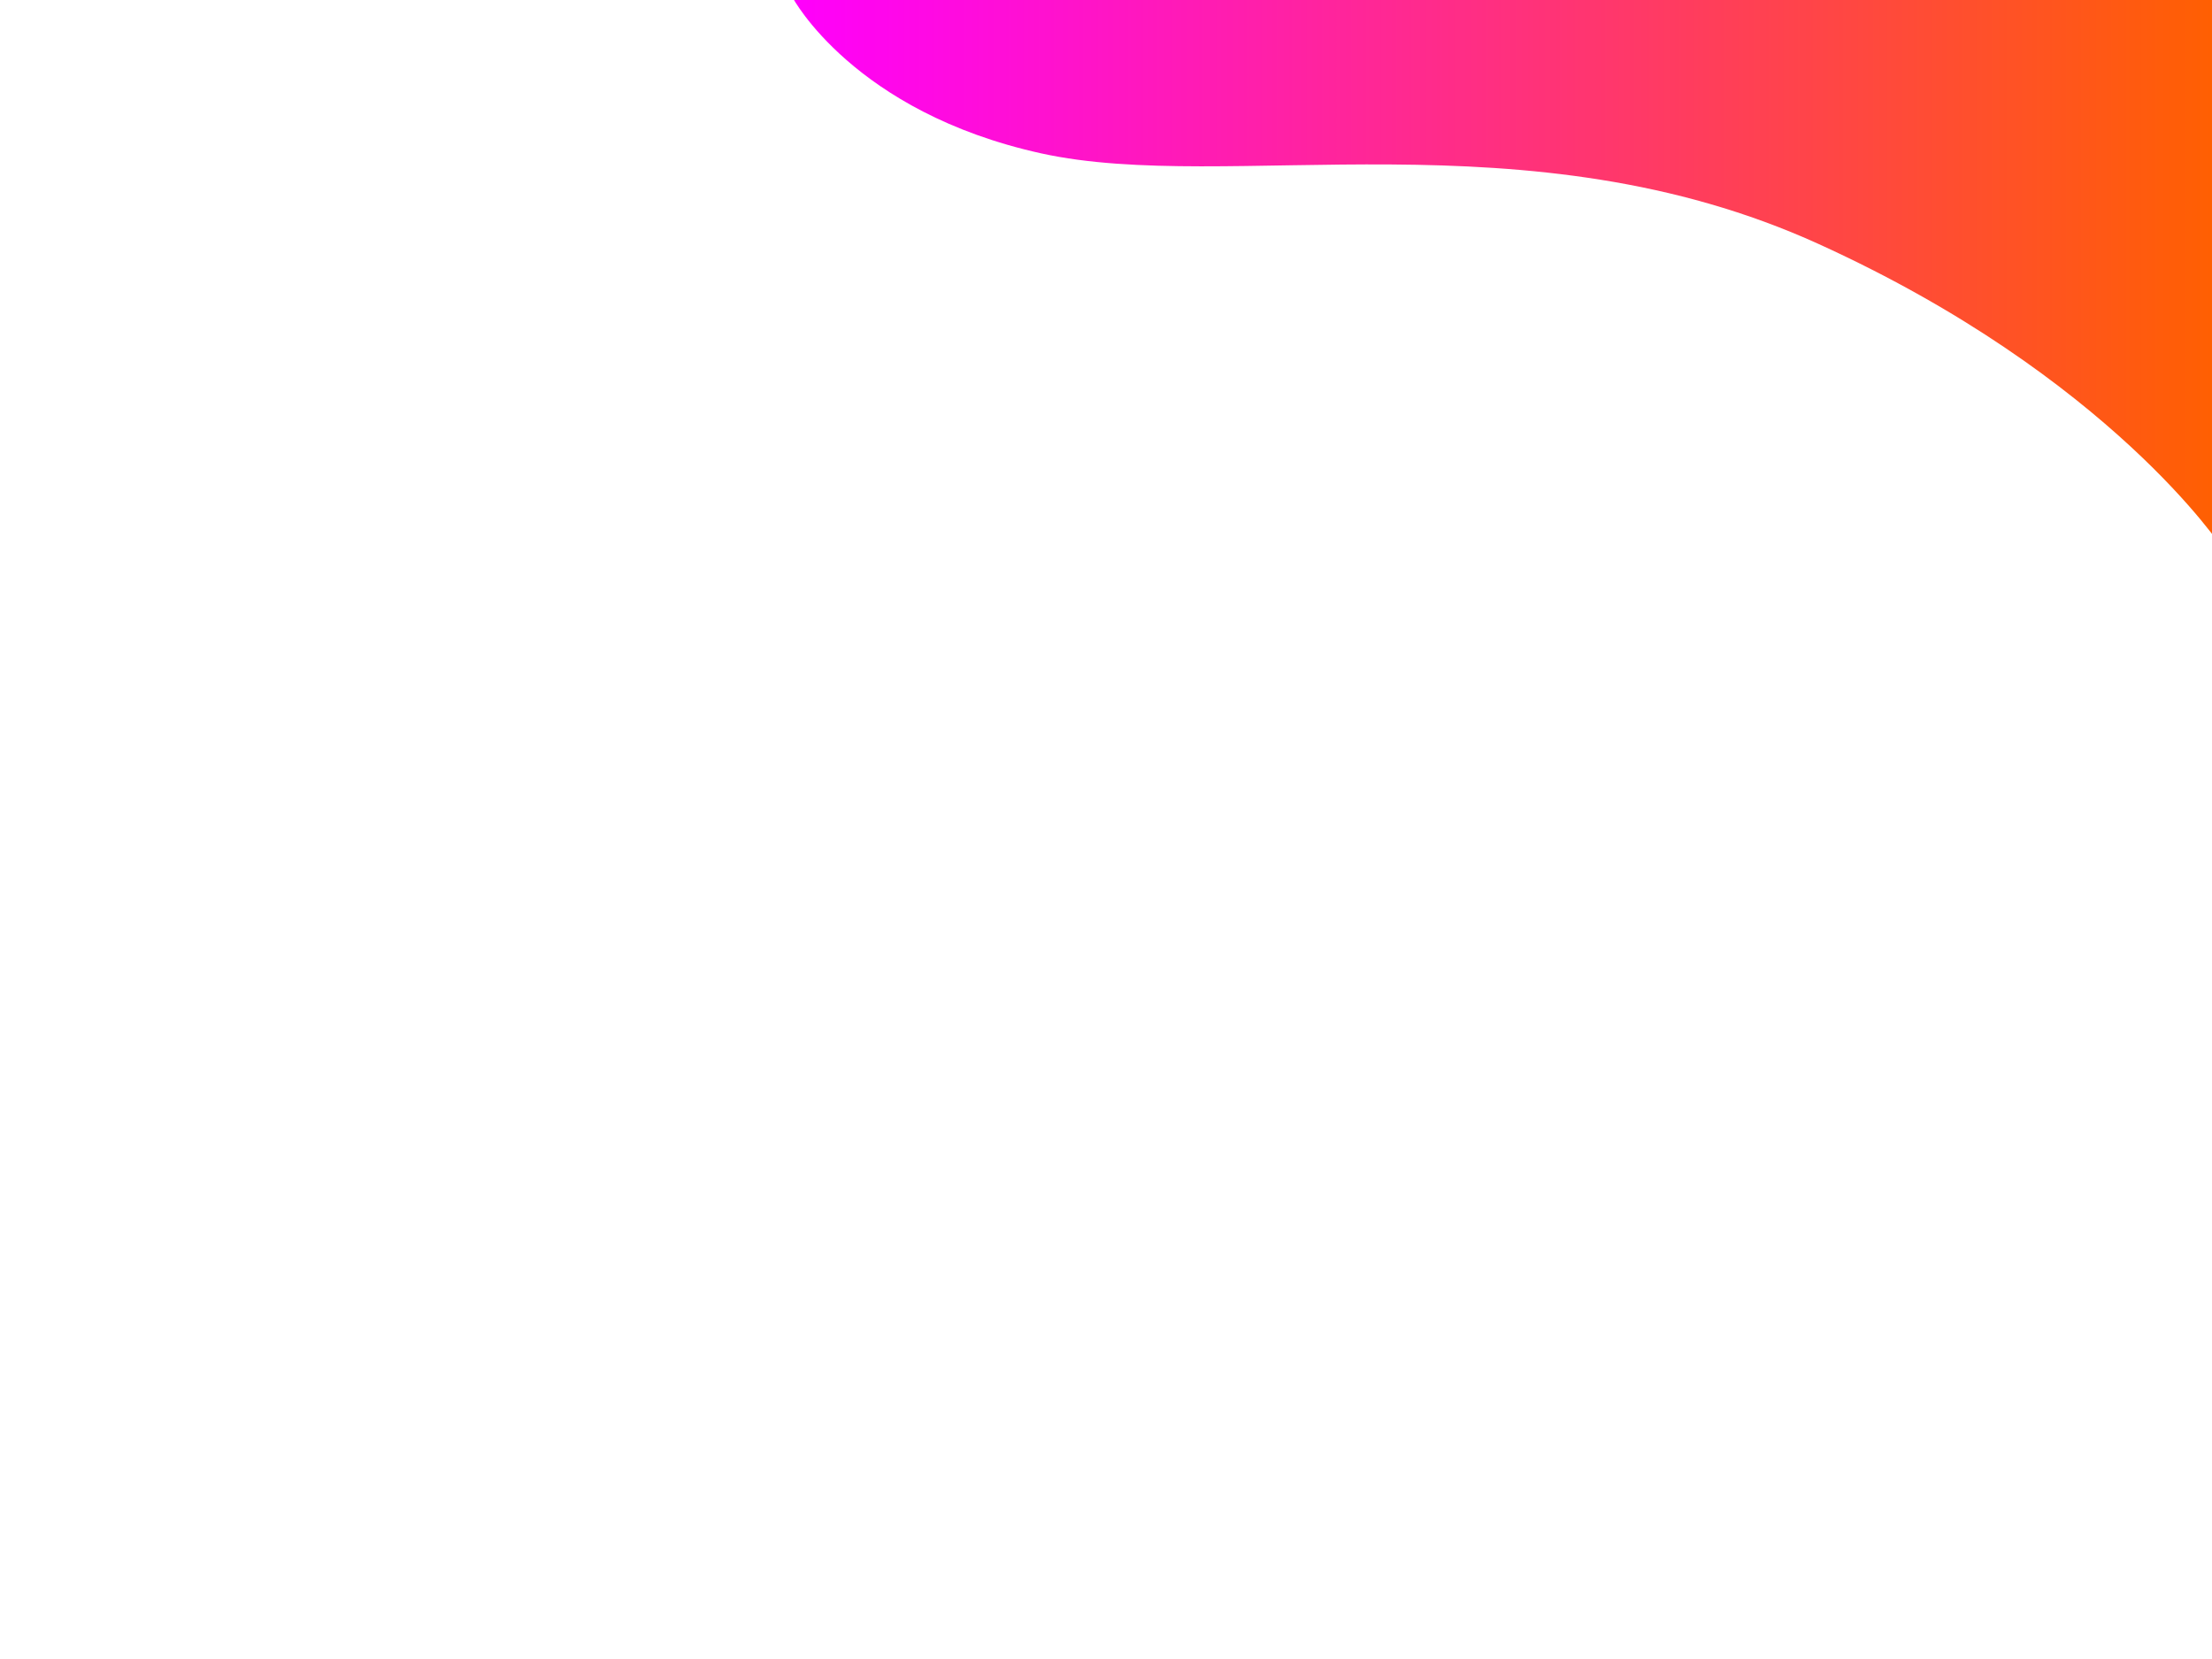 <svg xmlns="http://www.w3.org/2000/svg" xmlns:xlink="http://www.w3.org/1999/xlink" preserveAspectRatio="xMidYMid" width="1024" height="768" viewBox="0 0 1024 768">
  <defs>
    <style>
      .cls-1 {
        fill: url(#linear-gradient-1);
        fill-rule: evenodd;
      }
    </style>

    <linearGradient id="linear-gradient-1" gradientUnits="userSpaceOnUse" x1="1029" y1="125.5" x2="367" y2="125.5">
      <stop offset="0" stop-color="#ff6000"/>
      <stop offset="1" stop-color="#ff00fc"/>
    </linearGradient>
  </defs>
  <path d="M367.000,-1.000 C367.000,-1.000 395.080,51.860 482.000,71.000 C568.920,90.140 707.013,51.572 842.000,113.000 C976.987,174.428 1029.000,254.000 1029.000,254.000 L1024.000,-3.000 " class="cls-1"/>
</svg>
